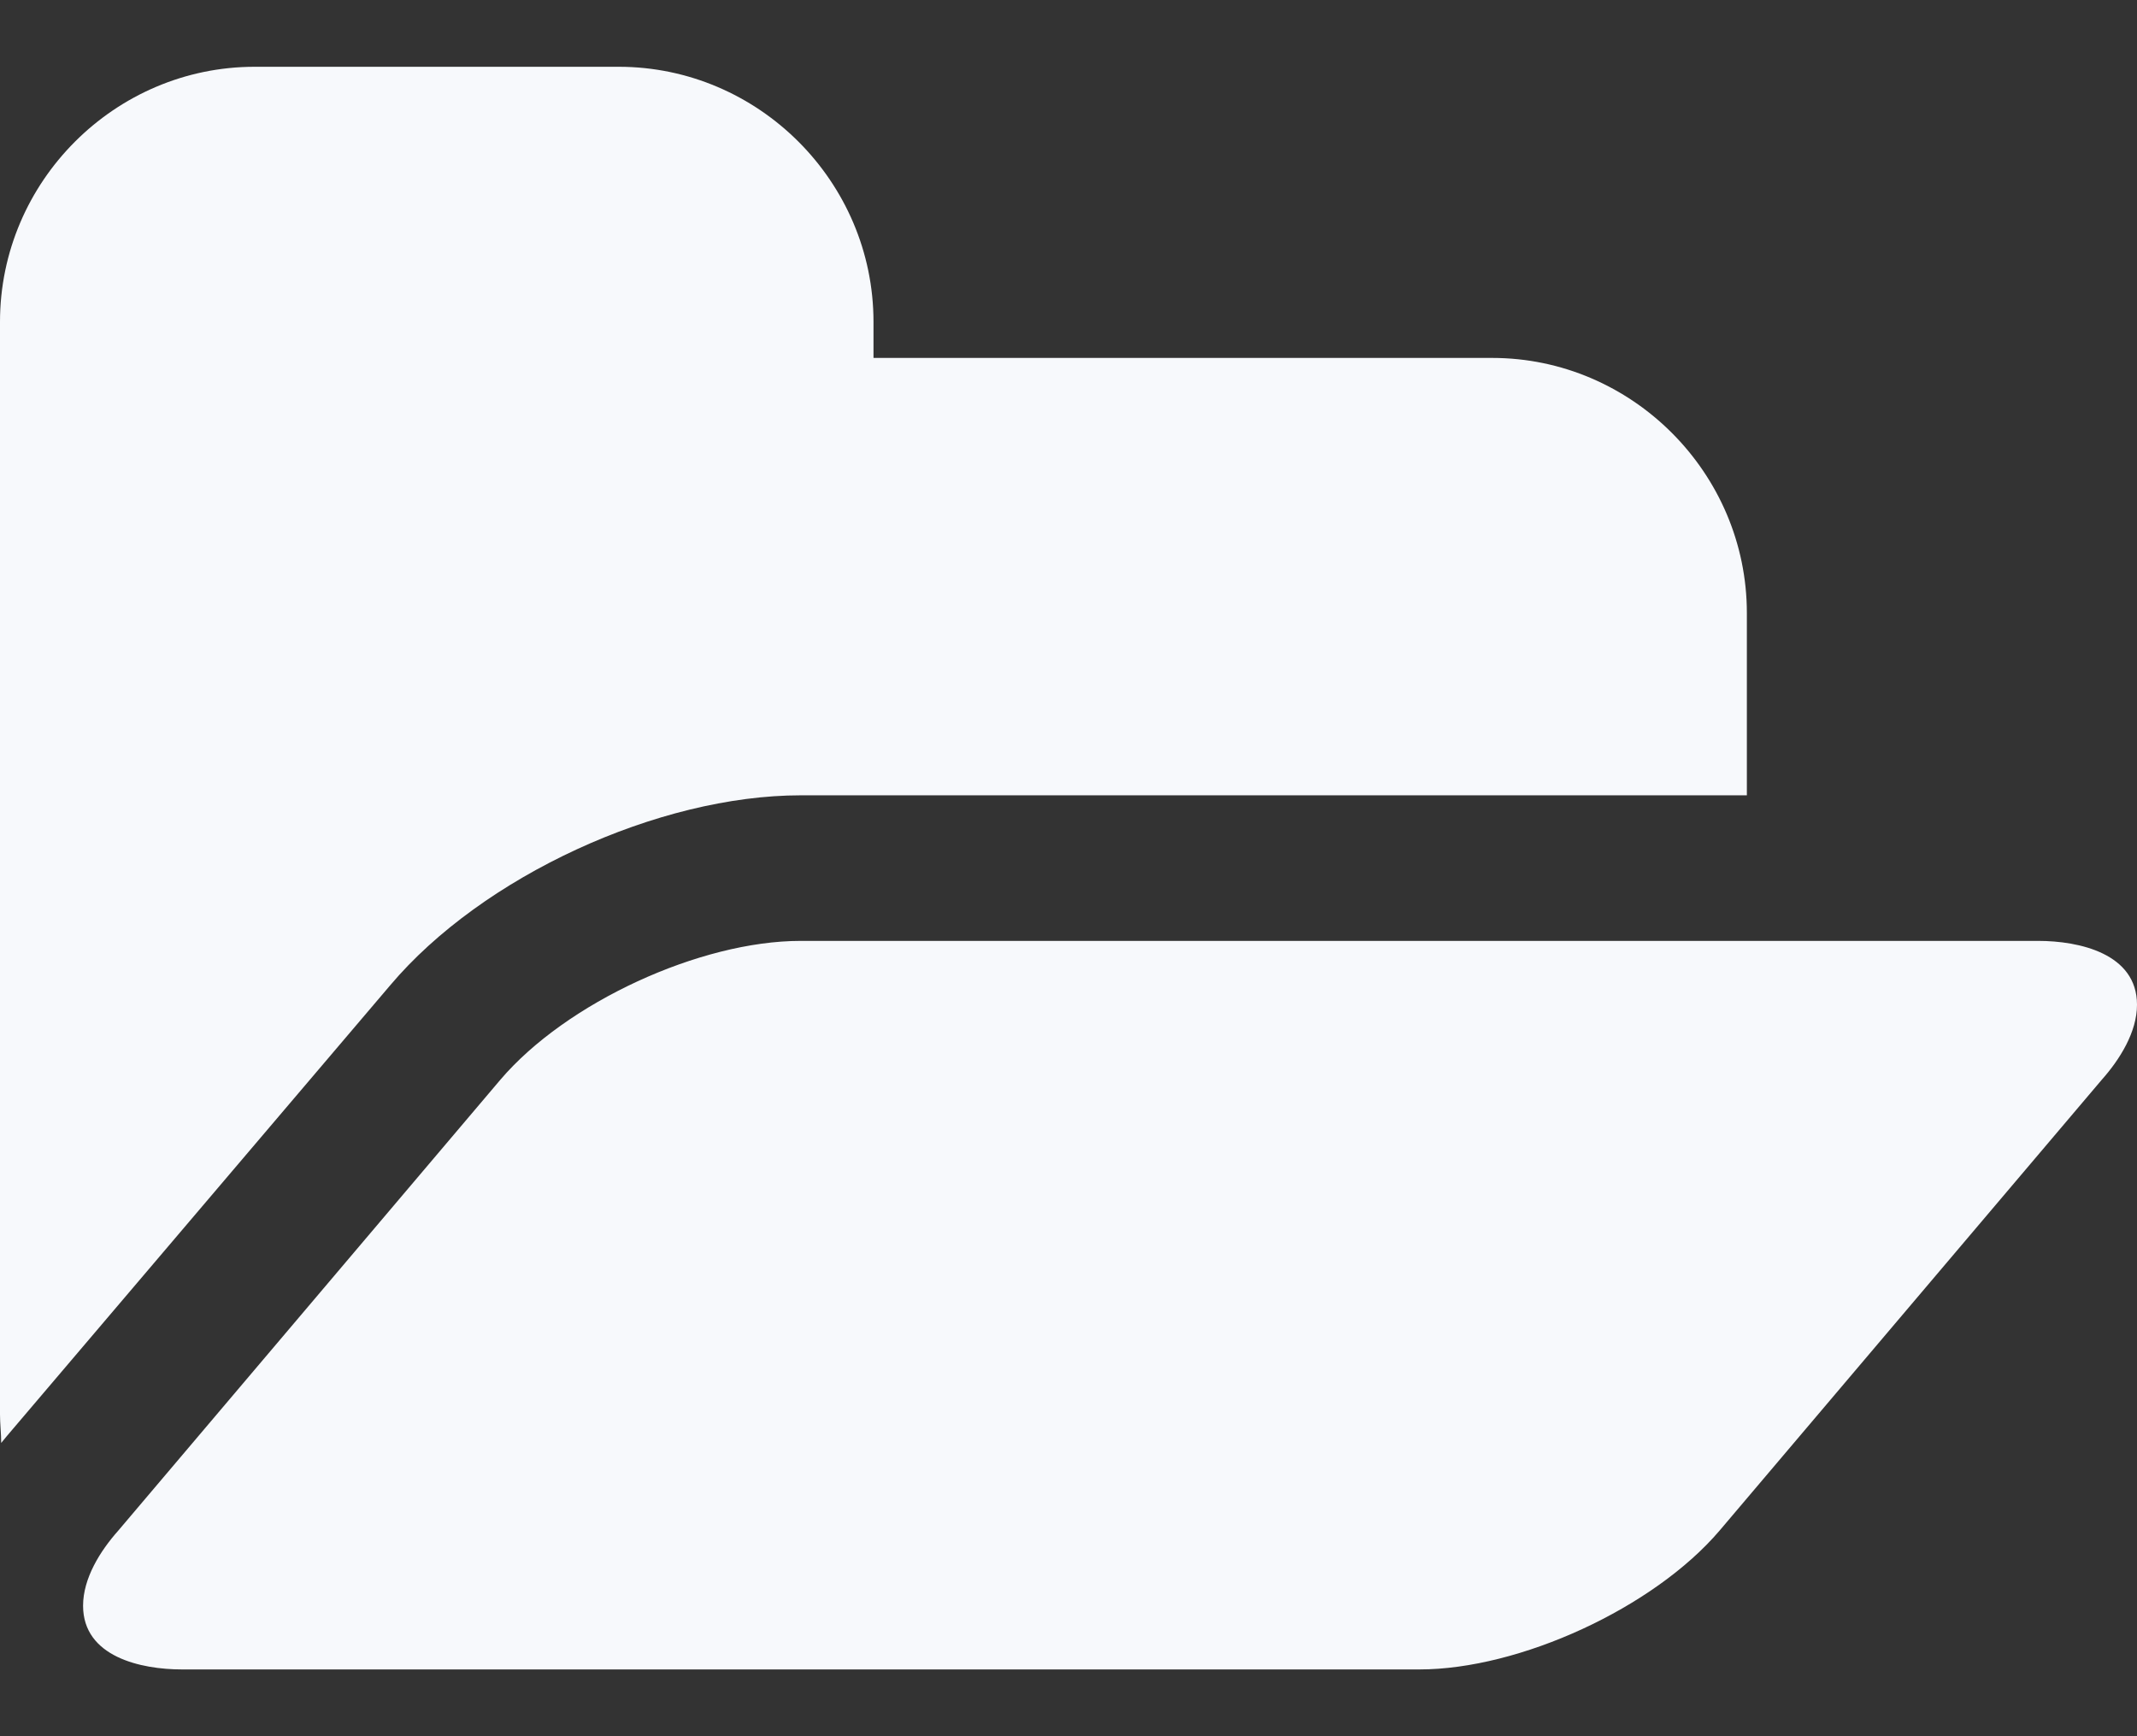 <svg xmlns="http://www.w3.org/2000/svg" width="16" height="13" viewBox="0 0 16 13">
    <rect x="0" y="0" width="16" height="13" fill="#333333" stroke="none"/>
    <path fill="#F7F9FC" fill-rule="evenodd" d="M.009 10.804l.042-.051 2.87-3.375c.69-.818 2.01-1.423 3.074-1.423h7.084V4.59c0-1.048-.86-1.91-1.907-1.91H6.54V2.41C6.54 1.361 5.68.5 4.632.5H1.907C.86.5 0 1.36 0 2.41v8.18c0 .07.009.146.009.214zM10.627 12.5c.75 0 1.754-.46 2.248-1.04l2.861-3.375c.136-.153.264-.358.264-.562 0-.384-.434-.478-.74-.478H5.994c-.75 0-1.754.46-2.248 1.04L.886 11.46c-.137.154-.264.358-.264.563 0 .383.434.477.74.477h9.265z"/>
</svg>
